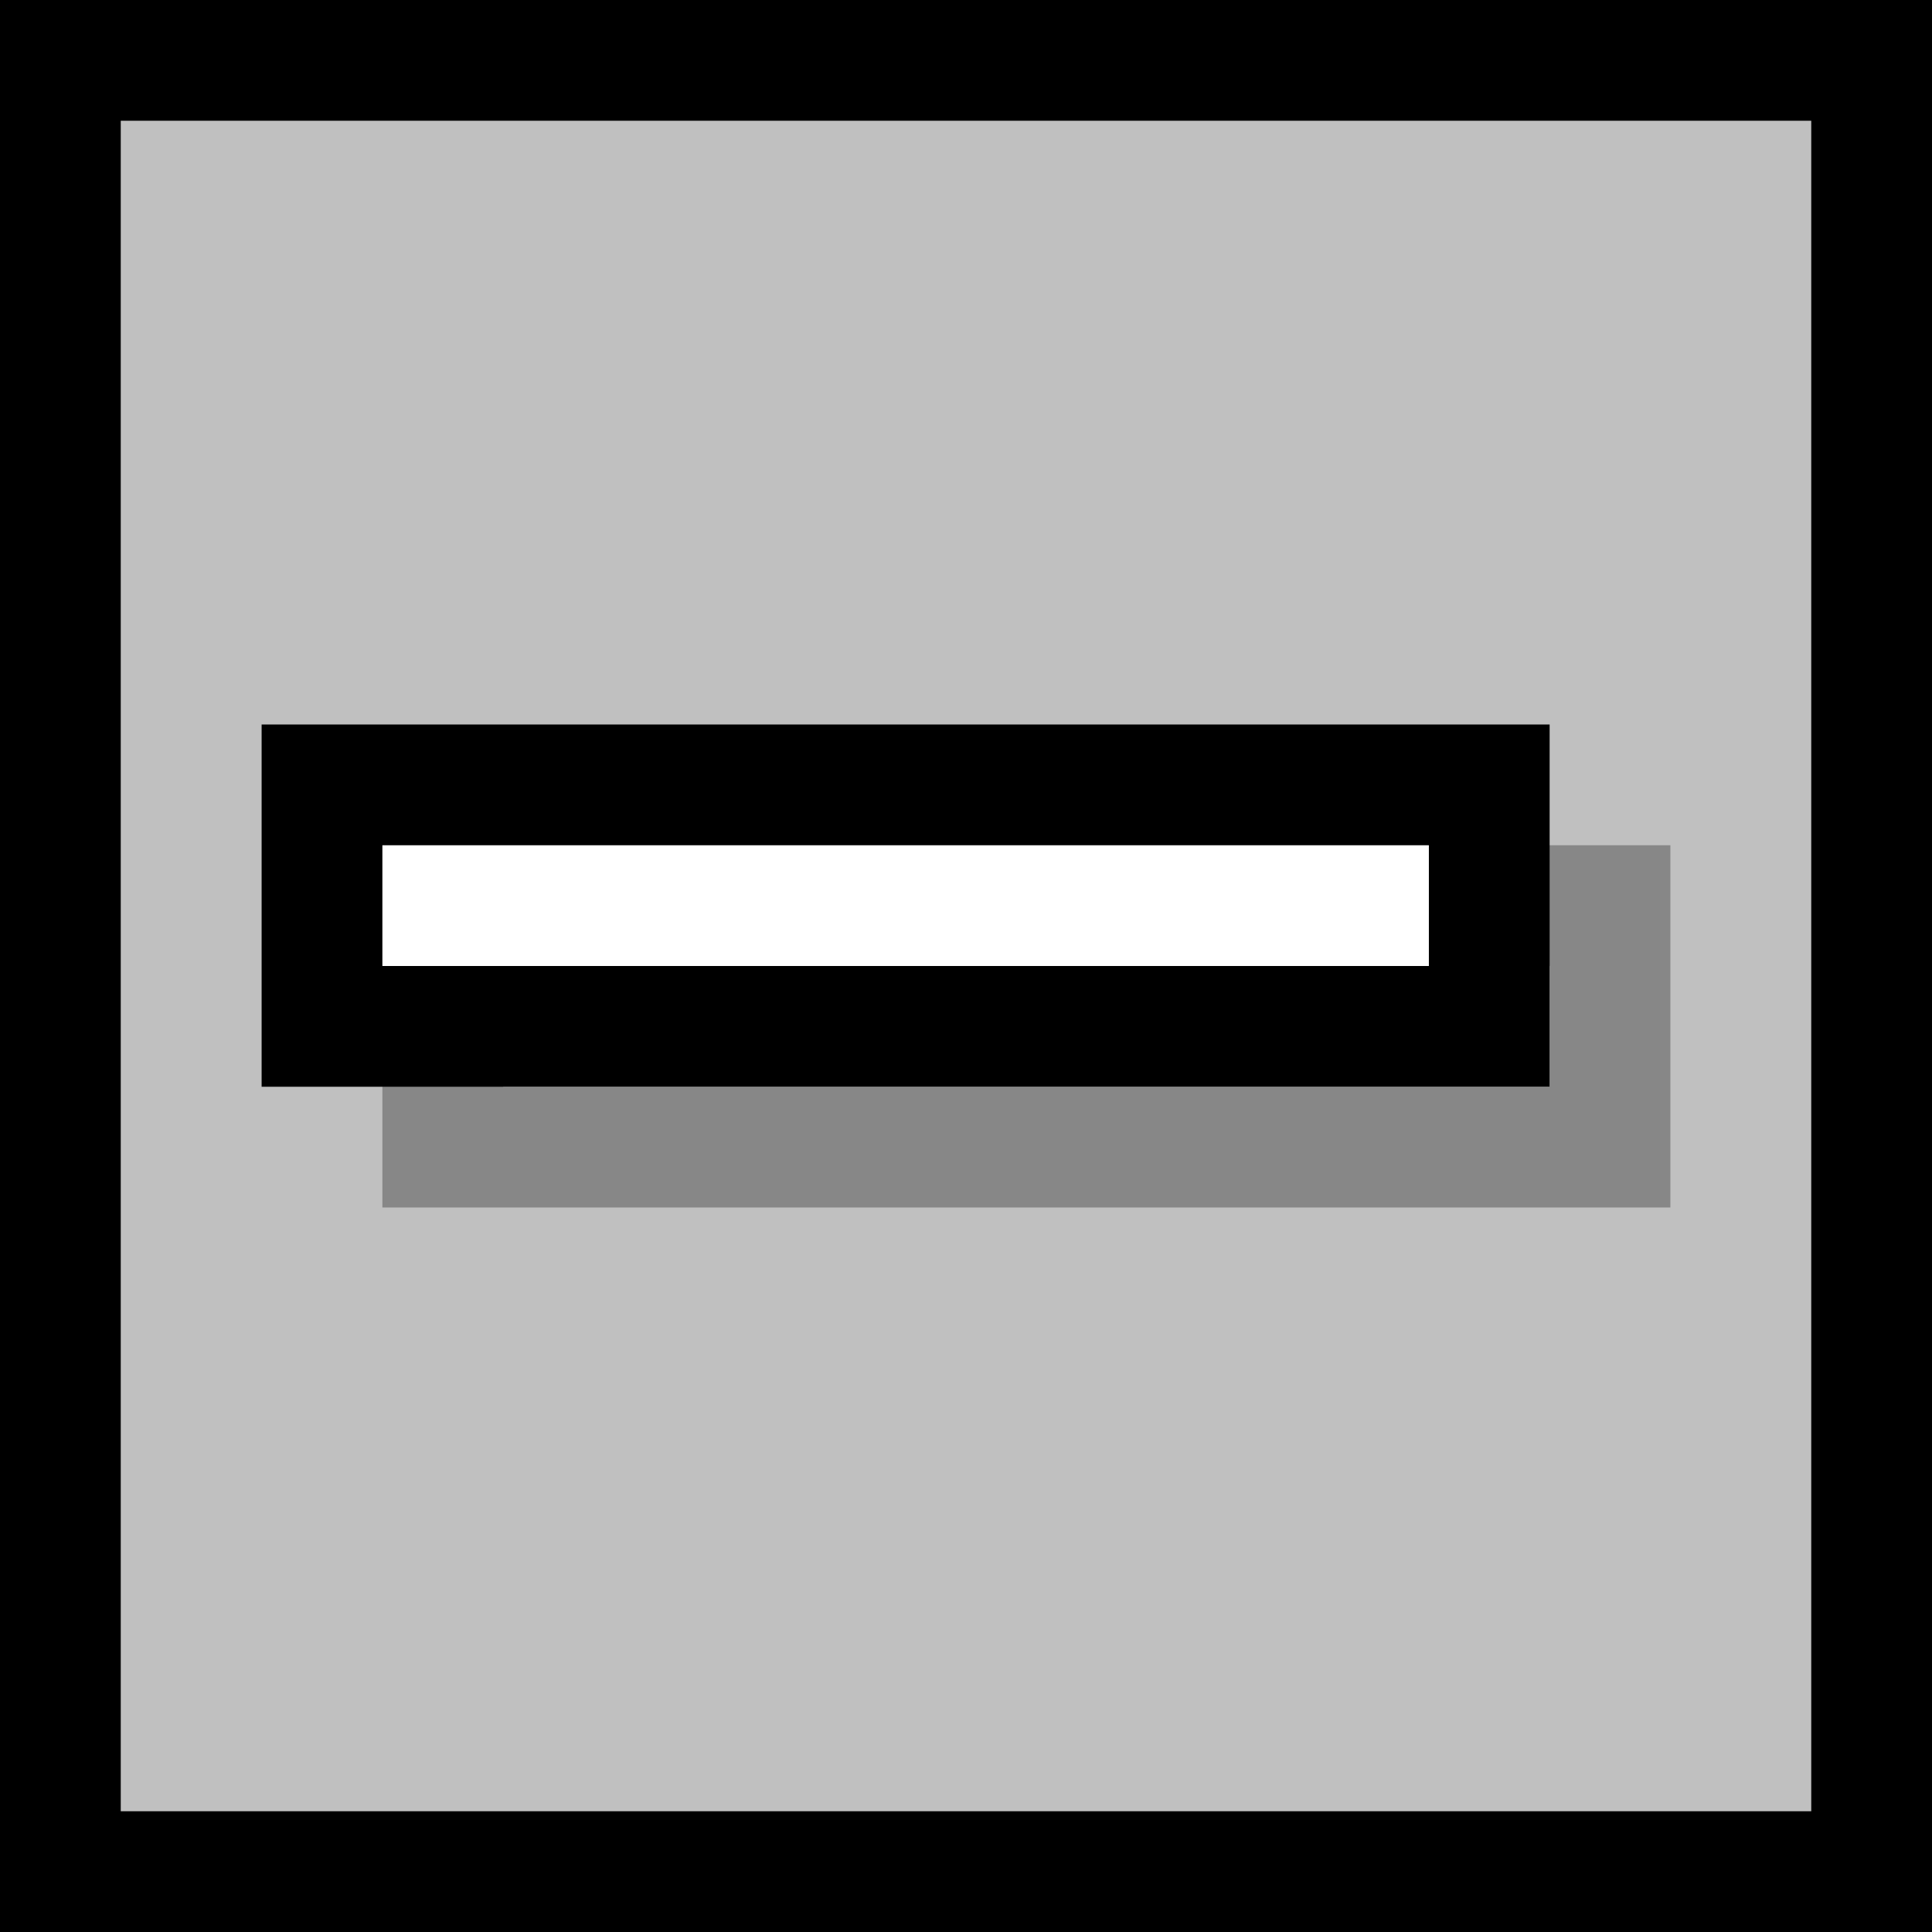 <?xml version="1.0" encoding="UTF-8" standalone="no"?>
<!-- Created with Inkscape (http://www.inkscape.org/) -->

<svg
   width="48"
   height="48"
   viewBox="0 0 48 48"
   version="1.1"
   id="svg1"
   xml:space="preserve"
   inkscape:version="1.4 (e7c3feb100, 2024-10-09)"
   sodipodi:docname="menu-active.svg"
   xmlns:inkscape="http://www.inkscape.org/namespaces/inkscape"
   xmlns:sodipodi="http://sodipodi.sourceforge.net/DTD/sodipodi-0.dtd"
   xmlns="http://www.w3.org/2000/svg"
   xmlns:svg="http://www.w3.org/2000/svg"><sodipodi:namedview
     id="namedview1"
     pagecolor="#ffffff"
     bordercolor="#666666"
     borderopacity="1.0"
     inkscape:showpageshadow="2"
     inkscape:pageopacity="0.0"
     inkscape:pagecheckerboard="0"
     inkscape:deskcolor="#d1d1d1"
     inkscape:document-units="px"
     inkscape:zoom="6.0861959"
     inkscape:cx="52.08508"
     inkscape:cy="14.705409"
     inkscape:window-width="1536"
     inkscape:window-height="934"
     inkscape:window-x="0"
     inkscape:window-y="0"
     inkscape:window-maximized="1"
     inkscape:current-layer="layer1" /><defs
     id="defs1" /><g
     inkscape:label="Layer 1"
     inkscape:groupmode="layer"
     id="layer1"><rect
       style="fill:#c0c0c0;fill-opacity:1;stroke:none;stroke-width:0"
       id="rect1"
       width="48"
       height="48"
       x="0"
       y="0" /><g
       id="g3"
       transform="translate(6.5,18)"><rect
         style="fill:#ffffff;fill-opacity:1;stroke:#878787;stroke-width:3;stroke-dasharray:none;stroke-opacity:1"
         id="rect3-2"
         width="29"
         height="6"
         x="4.5"
         y="4.5" /><rect
         style="fill:#ffffff;fill-opacity:1;stroke:#000000;stroke-width:3;stroke-dasharray:none"
         id="rect3"
         width="29"
         height="6"
         x="1.5"
         y="1.5" /></g><rect
       style="fill:none;stroke:#000000;stroke-width:3;stroke-dasharray:none;stroke-opacity:1"
       id="rect2"
       width="45"
       height="45"
       x="1.5"
       y="1.5" /></g></svg>
